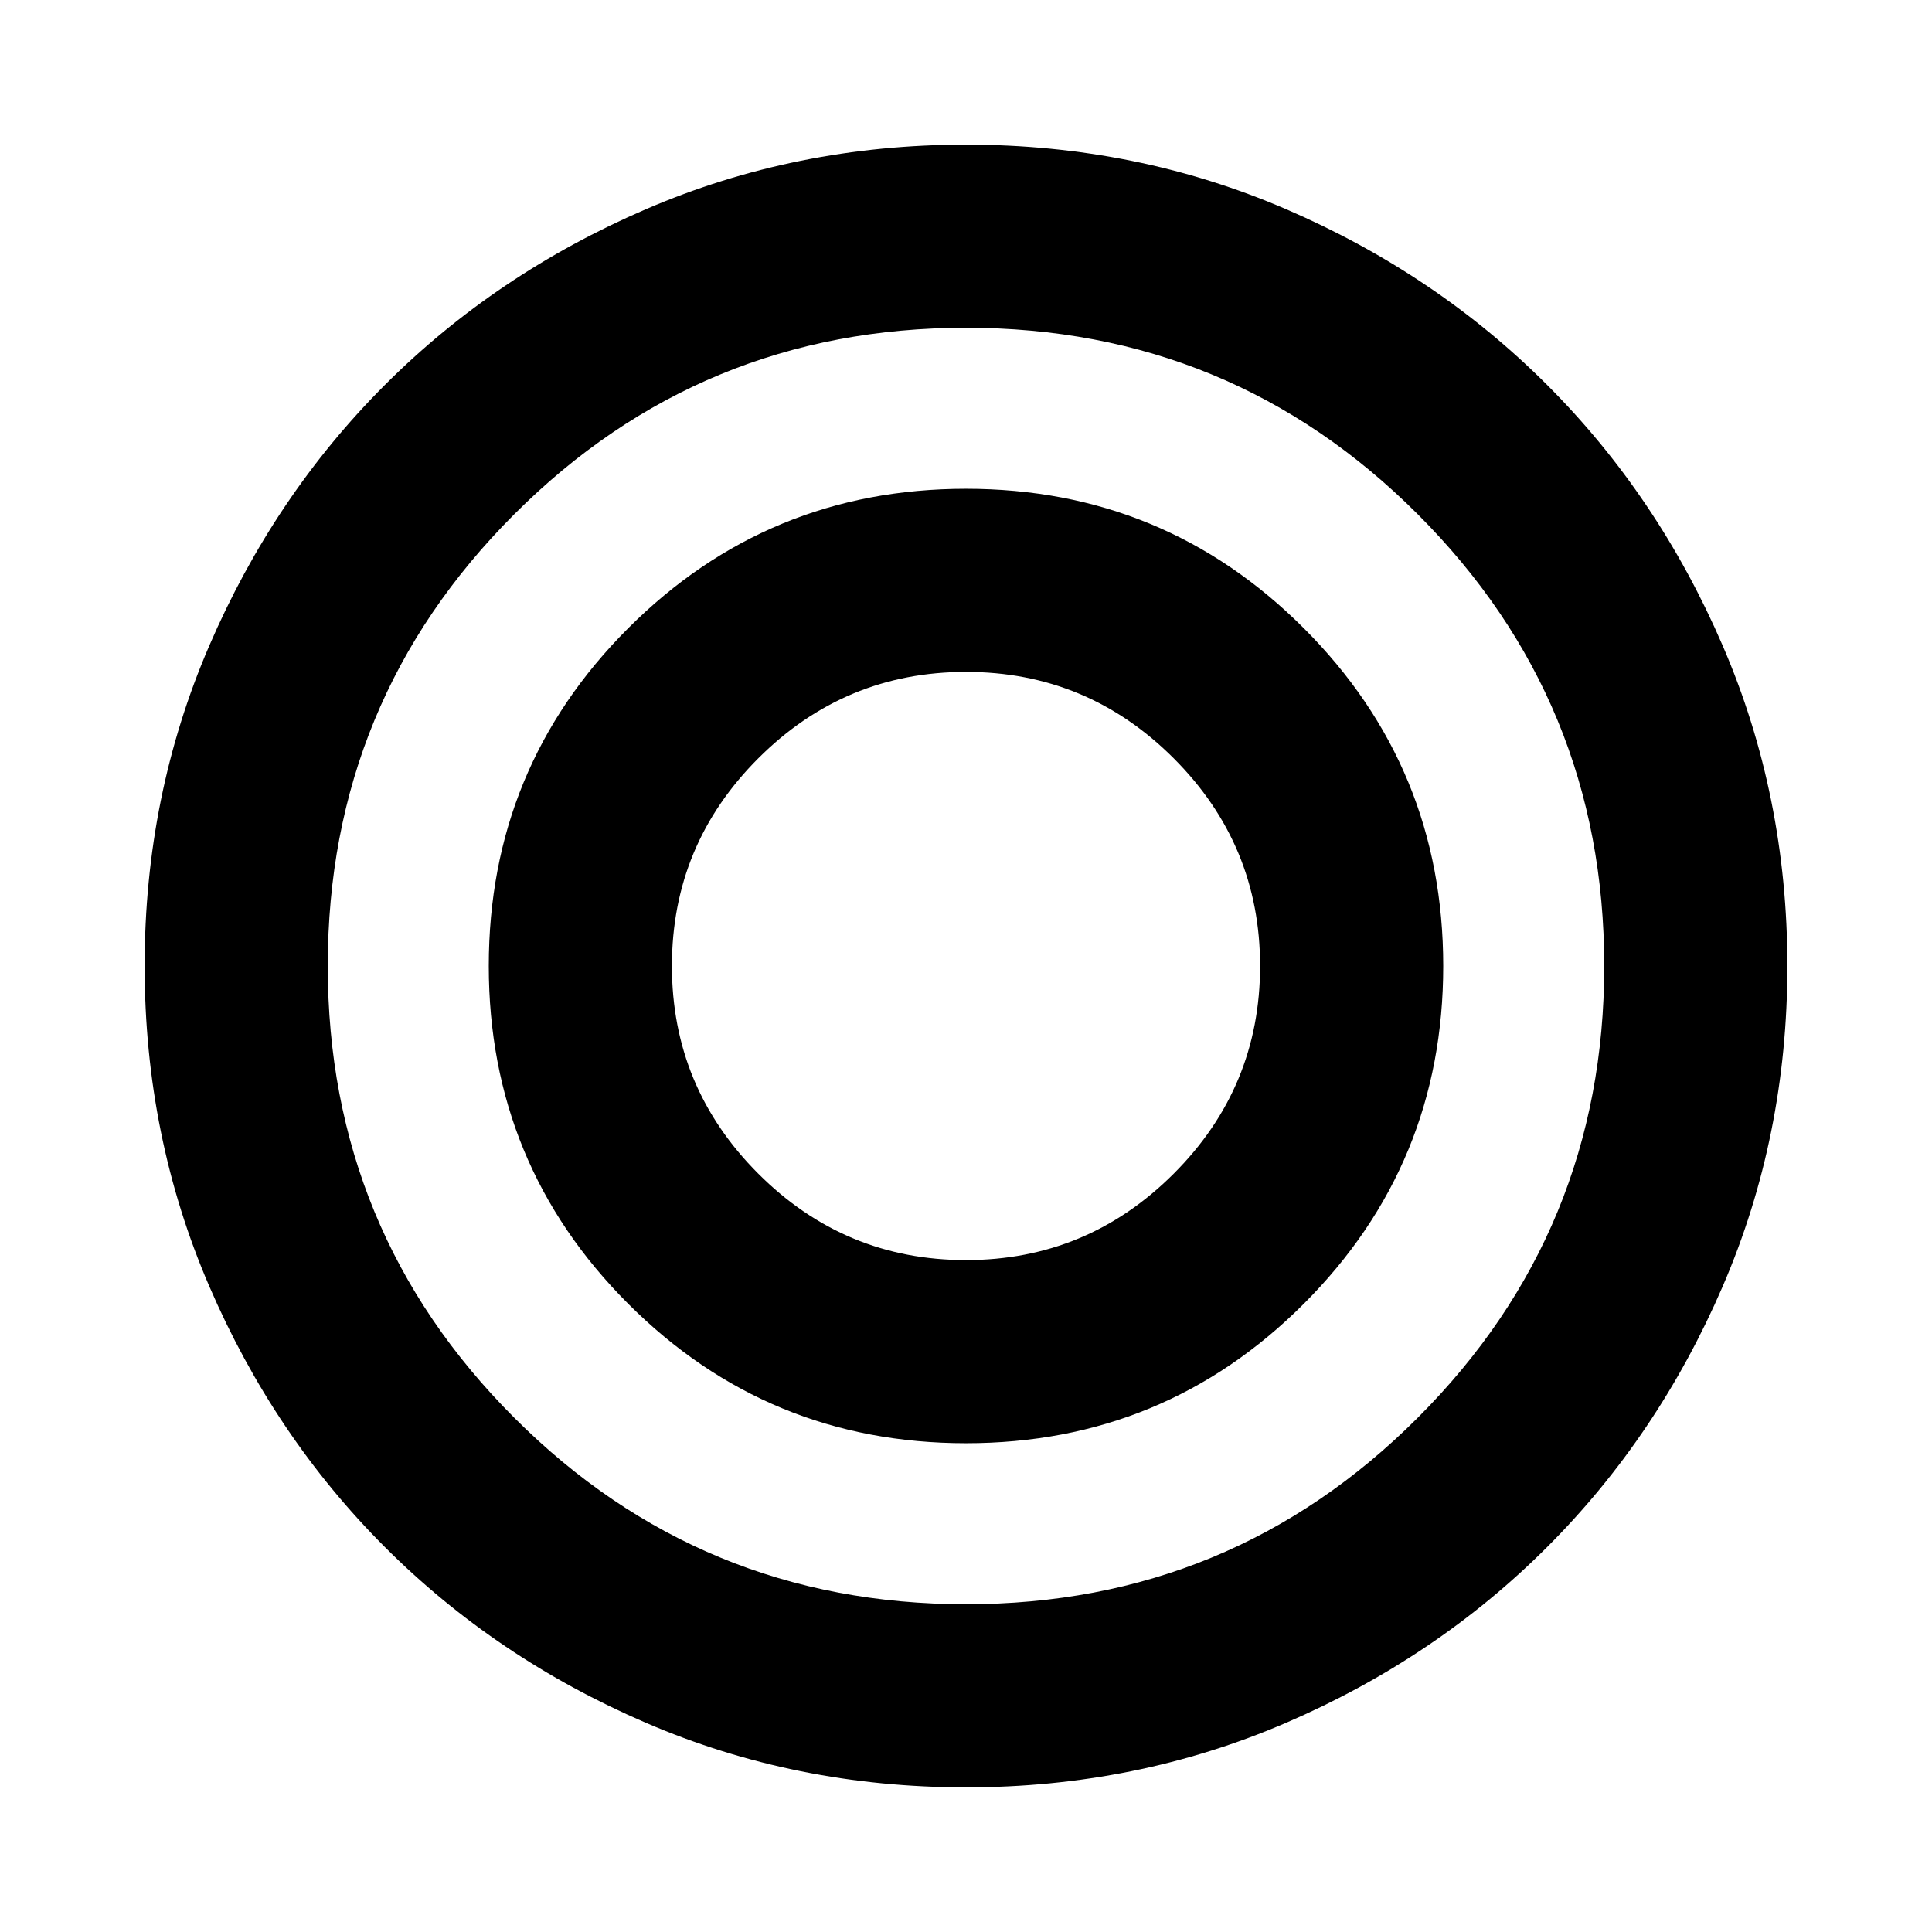 <svg xmlns="http://www.w3.org/2000/svg" height="24" viewBox="0 -960 960 960" width="24"><path d="M479.98-71.87q-84.654 0-159.089-32.097-74.435-32.098-129.63-87.294-55.196-55.195-87.294-129.65-32.098-74.455-32.098-159.109 0-84.654 32.098-159.089t87.294-129.63q55.195-55.196 129.65-87.294 74.455-32.098 159.109-32.098 84.654 0 159.089 32.098t129.63 87.294q55.196 55.195 87.294 129.65 32.098 74.455 32.098 159.109 0 84.654-32.098 159.089t-87.294 129.63q-55.195 55.196-129.65 87.294-74.455 32.098-159.109 32.098Zm.018-91q131.806 0 224.469-92.661 92.663-92.66 92.663-224.467 0-131.806-92.661-224.469-92.66-92.663-224.467-92.663-131.806 0-224.469 92.661-92.663 92.66-92.663 224.467 0 131.806 92.661 224.469 92.66 92.663 224.467 92.663Zm.002-80q-98.565 0-167.848-69.282Q242.87-381.435 242.87-480q0-98.565 69.282-167.848Q381.435-717.13 480-717.13q98.565 0 167.848 69.282Q717.13-578.565 717.13-480q0 98.565-69.282 167.848Q578.565-242.87 480-242.87Zm-.013-91q60.274 0 103.208-42.922 42.935-42.922 42.935-103.195 0-60.274-42.922-103.208-42.922-42.935-103.195-42.935-60.274 0-103.208 42.922-42.935 42.922-42.935 103.195 0 60.274 42.922 103.208 42.922 42.935 103.195 42.935Z"/></svg>